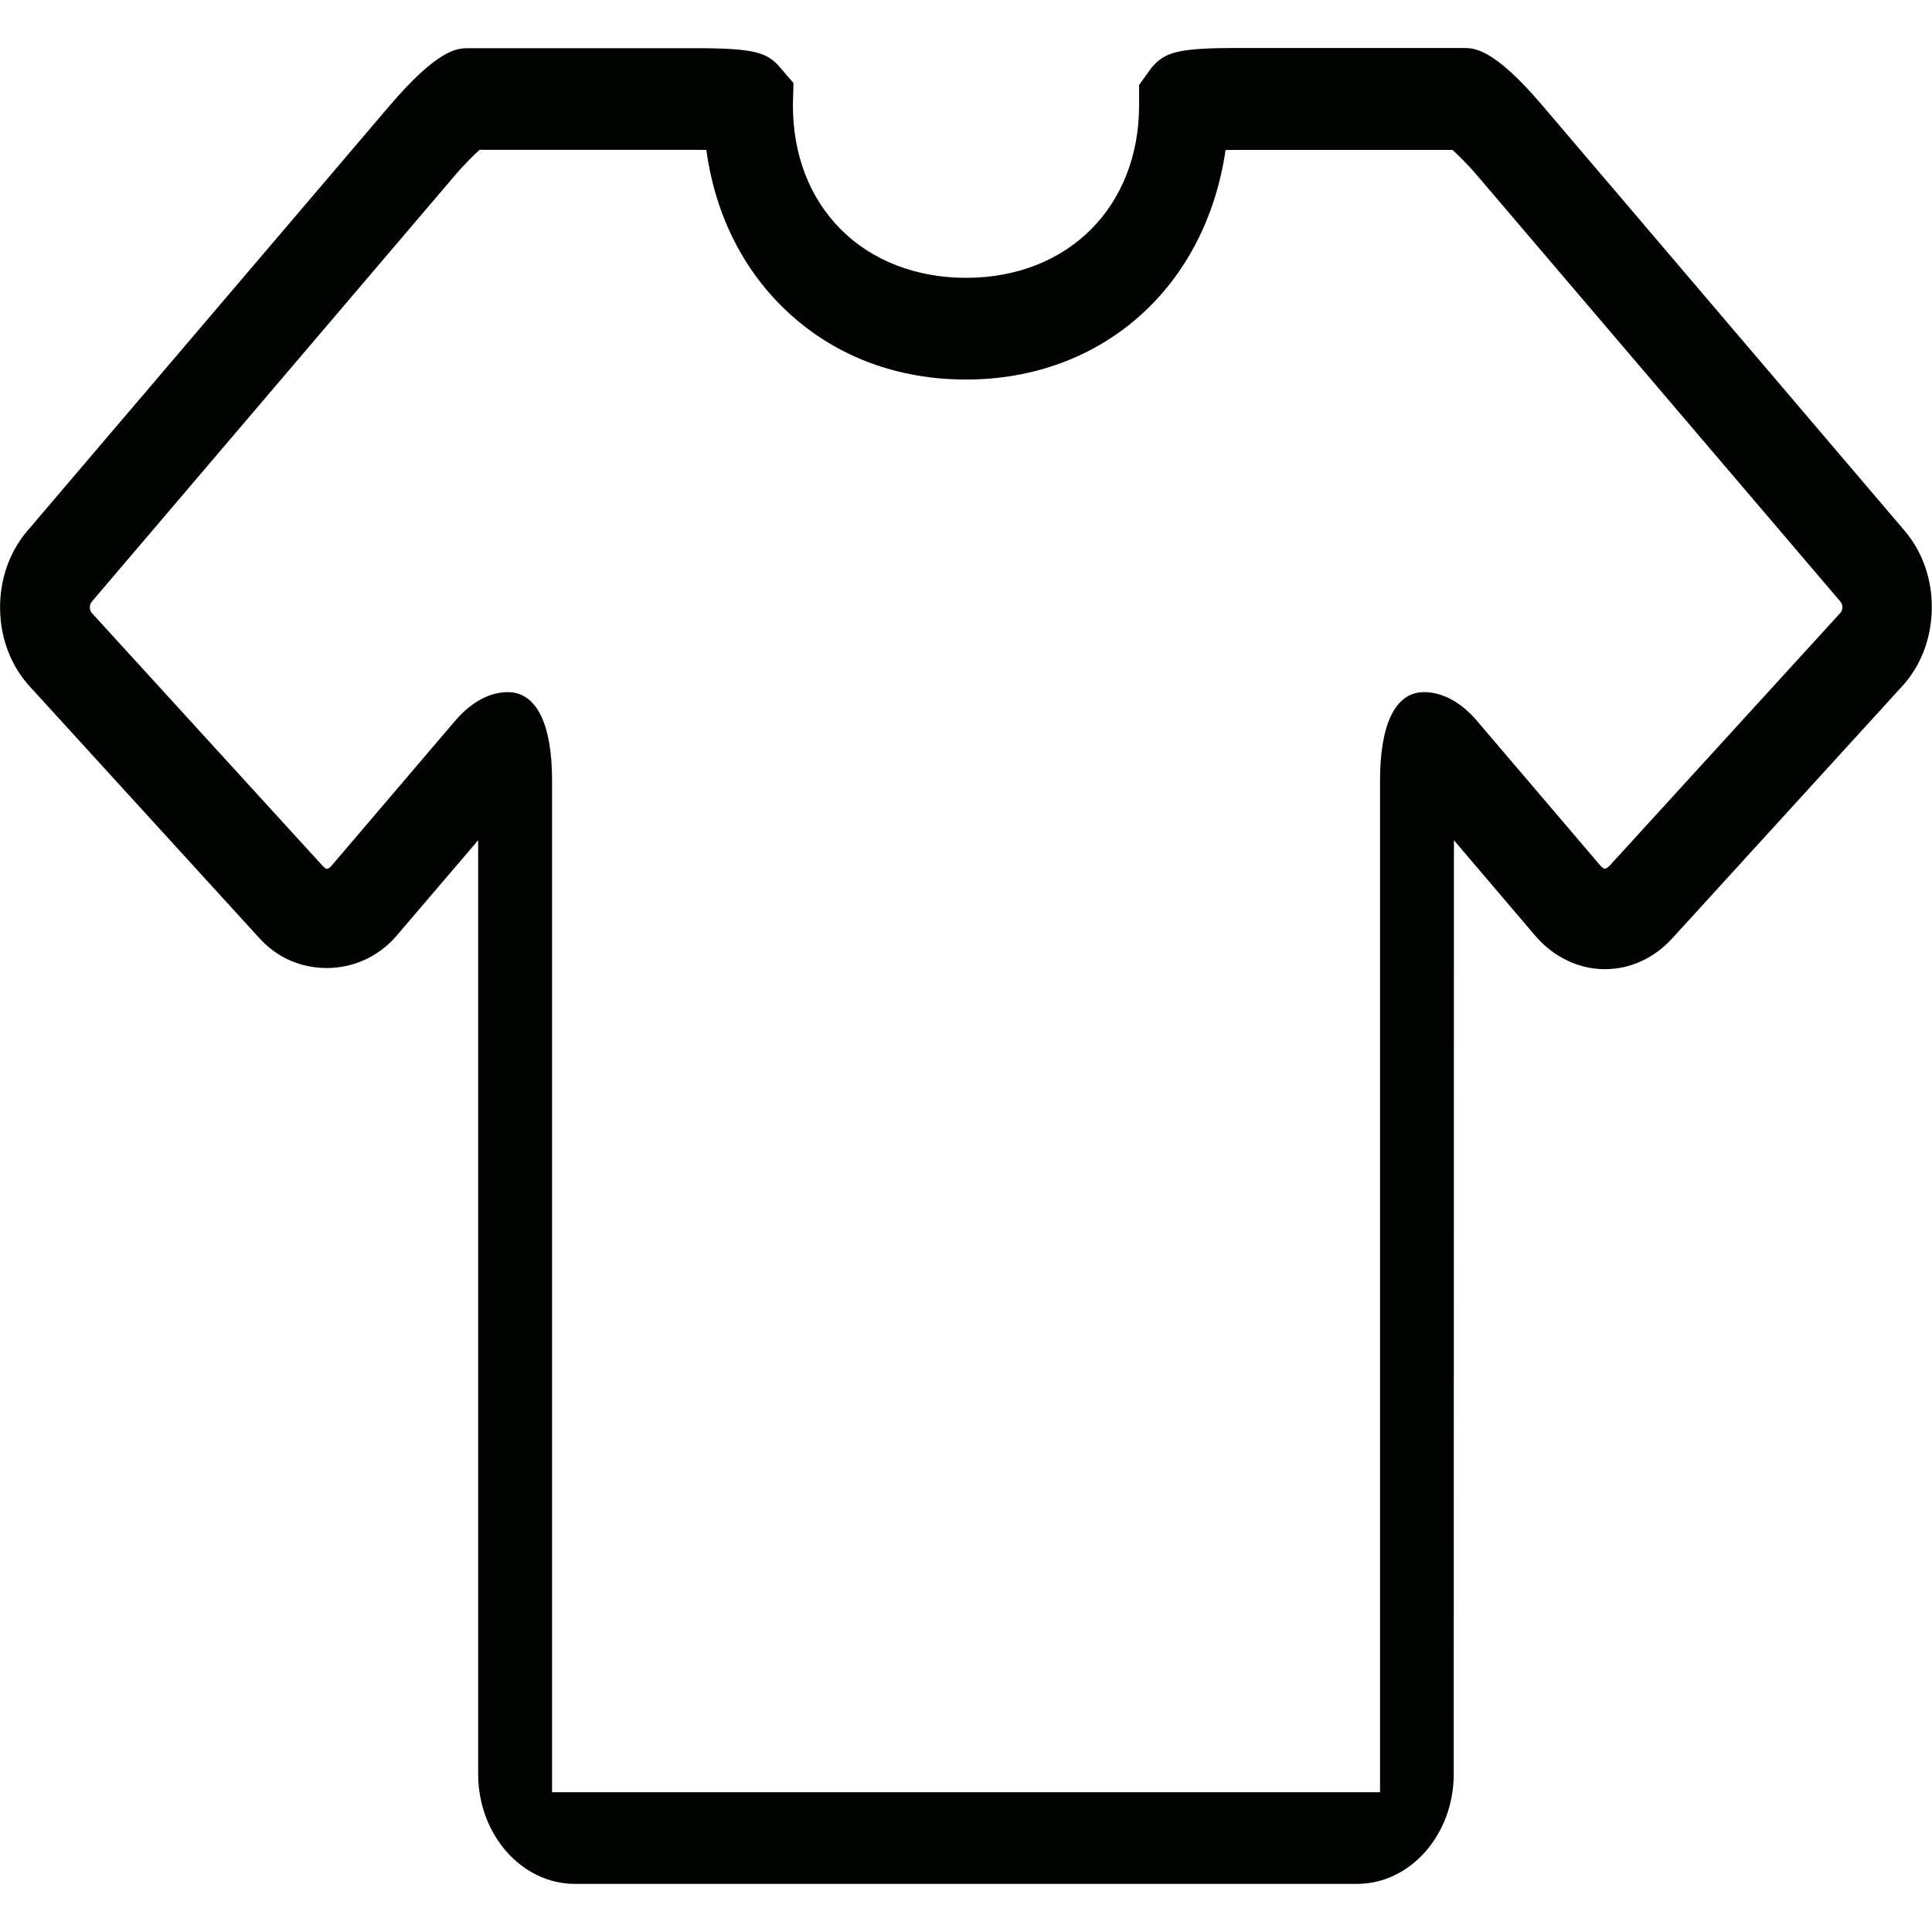 <?xml version="1.0" encoding="utf-8"?>
<!-- Generator: Adobe Illustrator 17.0.0, SVG Export Plug-In . SVG Version: 6.00 Build 0)  -->
<!DOCTYPE svg PUBLIC "-//W3C//DTD SVG 1.1//EN" "http://www.w3.org/Graphics/SVG/1.1/DTD/svg11.dtd">
<svg version="1.1" id="图层_1" xmlns="http://www.w3.org/2000/svg" xmlns:xlink="http://www.w3.org/1999/xlink" x="0px" y="0px"
	 width="20px" height="20px" viewBox="0 0 20 20" enable-background="new 0 0 20 20" xml:space="preserve">
<path fill="#000400" d="M5.952,19.502c-0.552,0-1.002-0.51-1.002-1.137V8.698L4.106,9.686c-0.181,0.213-0.444,0.335-0.723,0.335
	c-0.268,0-0.514-0.108-0.694-0.305L0.306,7.104C0.114,6.894,0.005,6.61,0.001,6.306c-0.005-0.303,0.095-0.591,0.28-0.808
	l3.748-4.399c0.511-0.6,0.711-0.6,0.818-0.6h2.36c0.607,0,0.738,0.045,0.87,0.201L8.214,0.86L8.208,1.086
	c0,0.516,0.171,0.962,0.497,1.289C9.027,2.699,9.487,2.876,10,2.876c1.055,0,1.792-0.735,1.792-1.788V0.879l0.129-0.179l0.002-0.002
	c0.133-0.155,0.262-0.201,0.869-0.201h2.36c0.108,0,0.31,0,0.819,0.6l3.747,4.399c0.184,0.217,0.285,0.504,0.28,0.808
	c-0.005,0.305-0.113,0.588-0.305,0.798L17.31,9.715c-0.188,0.205-0.434,0.318-0.696,0.318c-0.271,0-0.533-0.126-0.721-0.346
	l-0.842-0.989l-0.002,9.667c0,0.627-0.449,1.137-1.002,1.137H5.952L5.952,19.502z M5.258,7.165c0.299,0,0.457,0.337,0.457,0.914
	v10.474c0,0.043-0.099,0.117,0,0h8.571c0.04,0,0,0.045,0,0V8.079c0-0.576,0.156-0.914,0.455-0.914c0.135,0,0.34,0.052,0.551,0.3
	l1.27,1.49c0.021,0.025,0.039,0.038,0.052,0.038c0.013,0,0.03-0.013,0.053-0.036l2.383-2.611c0.019-0.02,0.021-0.045,0.023-0.058
	c0-0.023-0.008-0.044-0.021-0.06L15.303,1.83c-0.122-0.144-0.223-0.238-0.267-0.278h-2.243c-0.038,0-0.074,0-0.106,0.001
	C12.479,2.978,11.407,3.929,10,3.929c-0.704,0-1.334-0.234-1.824-0.679C7.704,2.82,7.405,2.234,7.312,1.552
	c-0.033,0-0.067-0.001-0.104-0.001H4.965C4.92,1.591,4.82,1.685,4.697,1.83L0.95,6.229C0.932,6.25,0.93,6.275,0.93,6.289
	c0,0.013,0.003,0.038,0.021,0.057l2.384,2.612c0.021,0.023,0.039,0.036,0.051,0.036c0.013,0,0.031-0.013,0.052-0.039l1.269-1.488
	C4.92,7.217,5.124,7.165,5.258,7.165z"/>
</svg>
